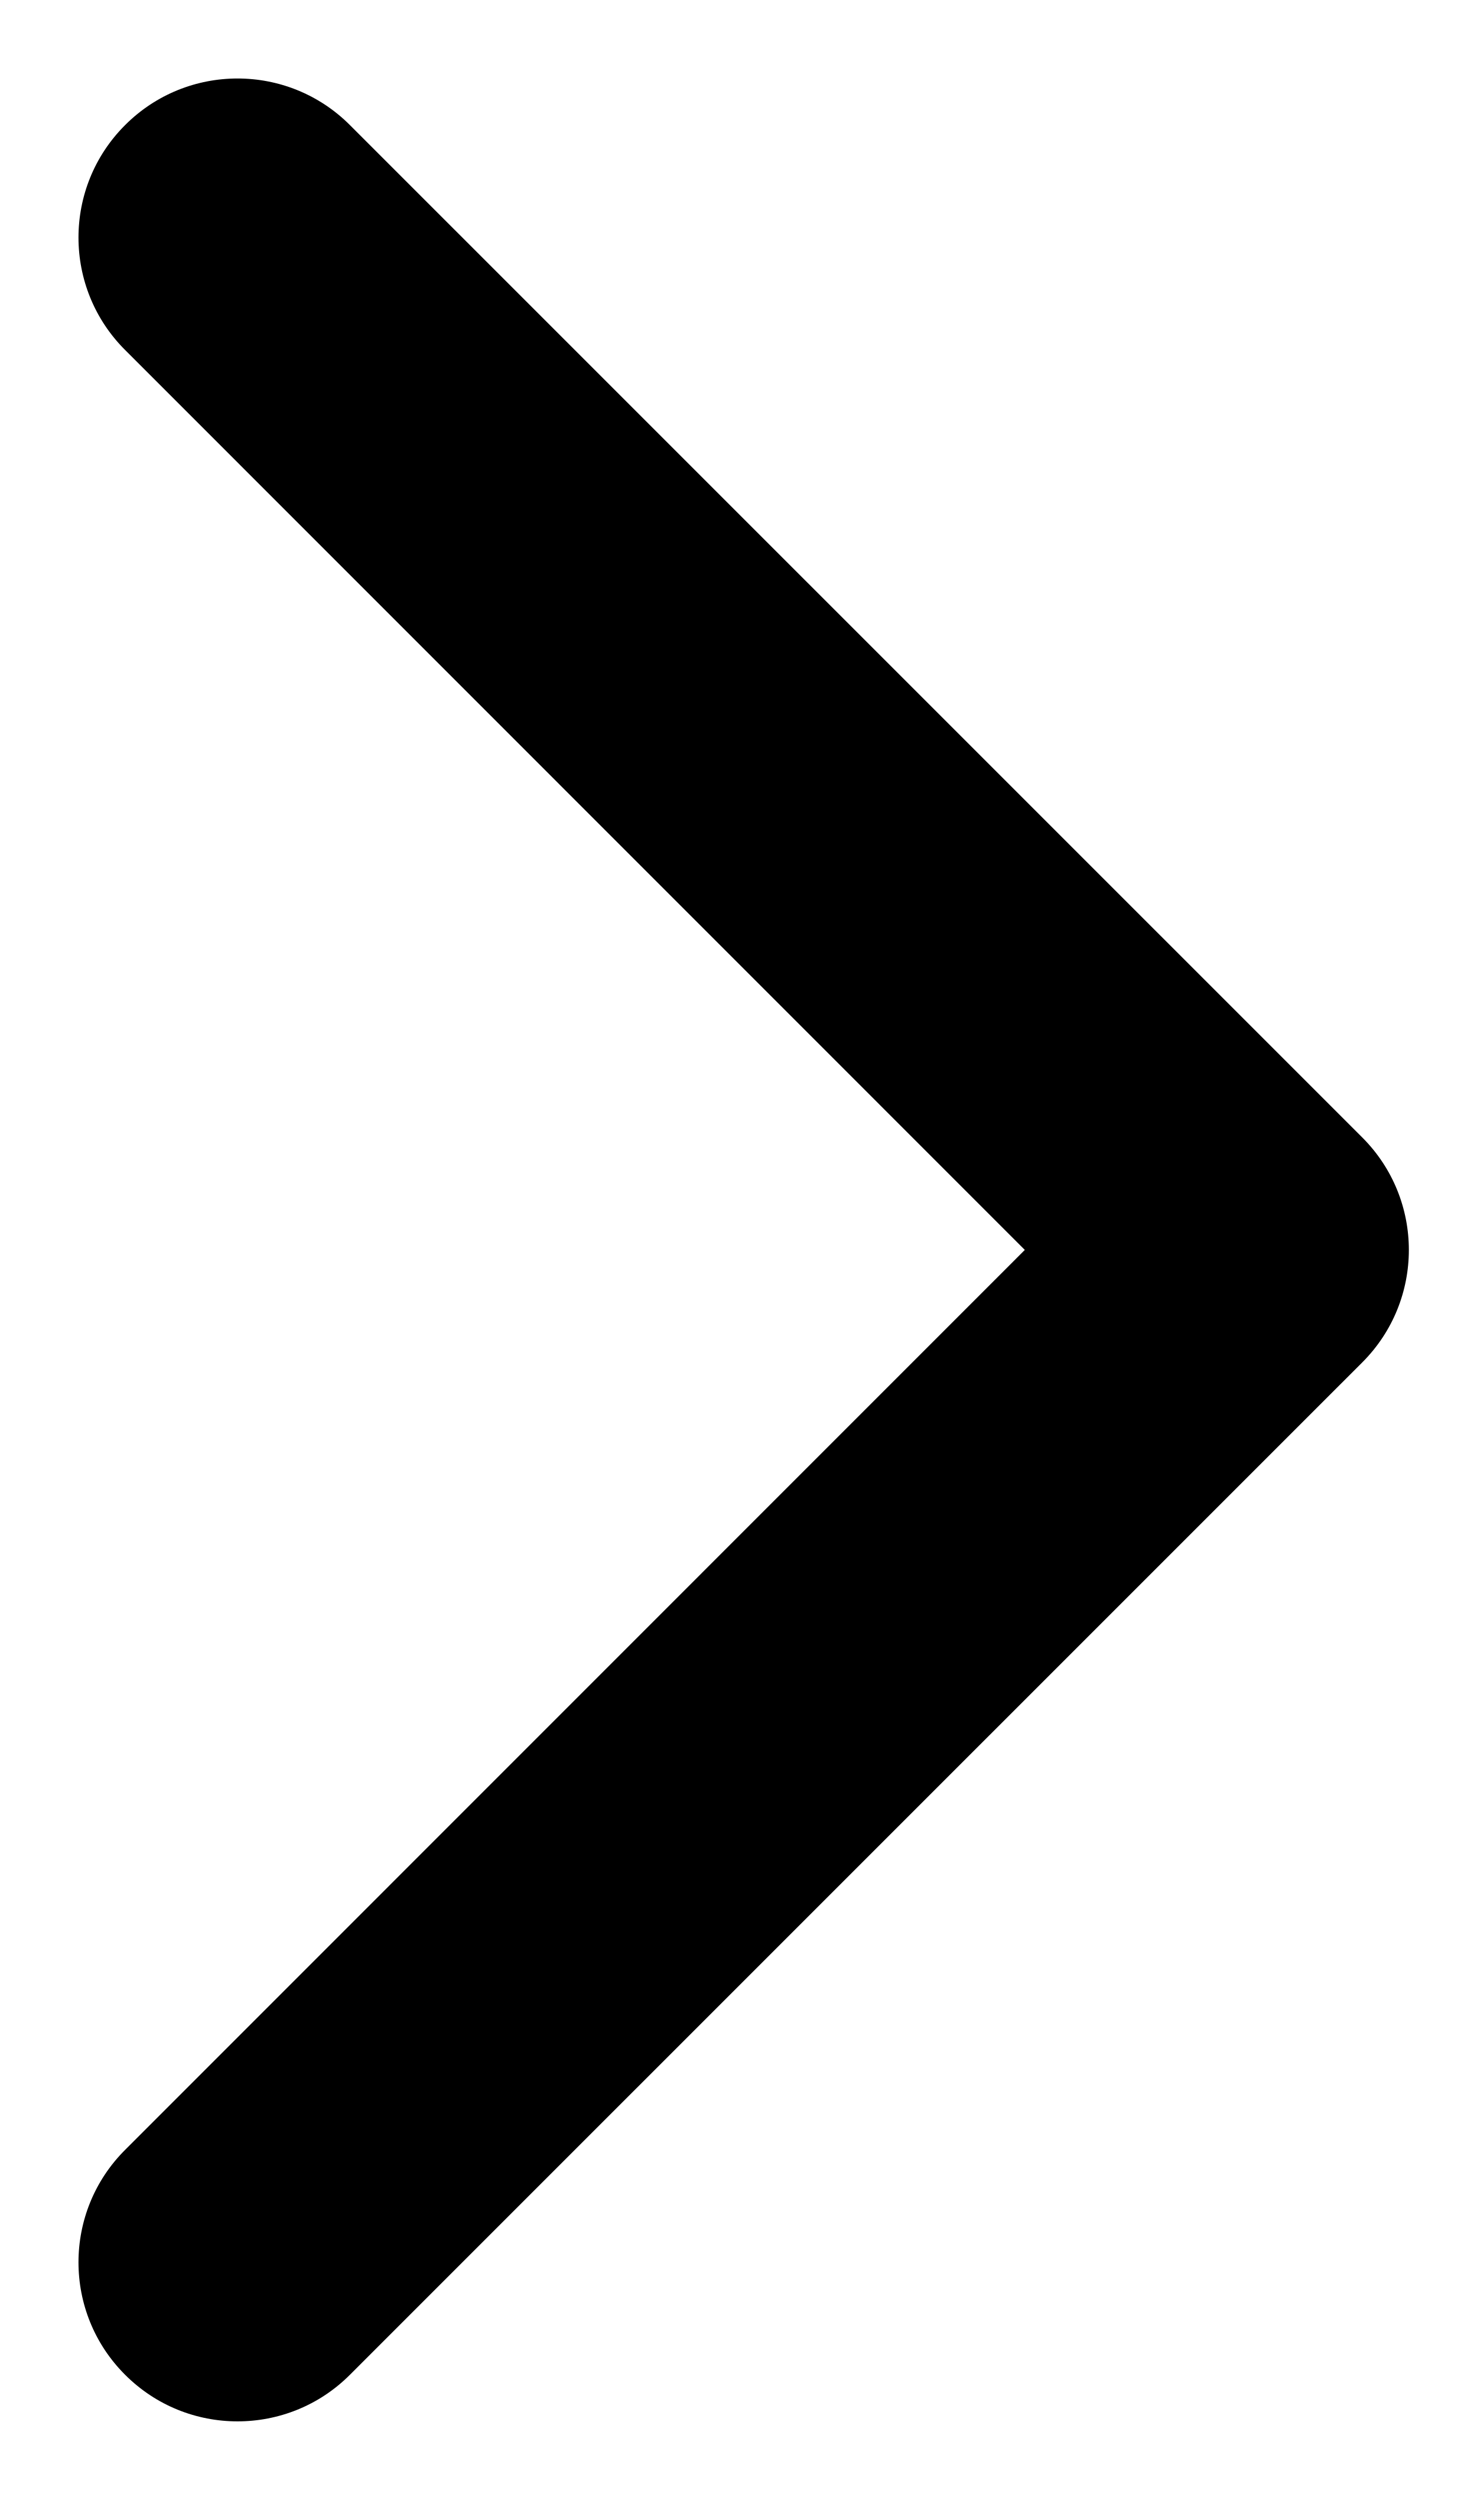 <svg width="13" height="22" viewBox="0 0 13 22" fill="none" xmlns="http://www.w3.org/2000/svg">
<path d="M11.99 11.99C12.537 11.443 12.537 10.557 11.99 10.01L3.08 1.101C2.534 0.554 1.647 0.554 1.101 1.101C0.554 1.647 0.554 2.534 1.101 3.08L9.02 11L1.101 18.92C0.554 19.466 0.554 20.353 1.101 20.899C1.647 21.446 2.534 21.446 3.08 20.899L11.99 11.99ZM11 12.4H11V9.6H11V12.4Z" fill="black"/>
</svg>
